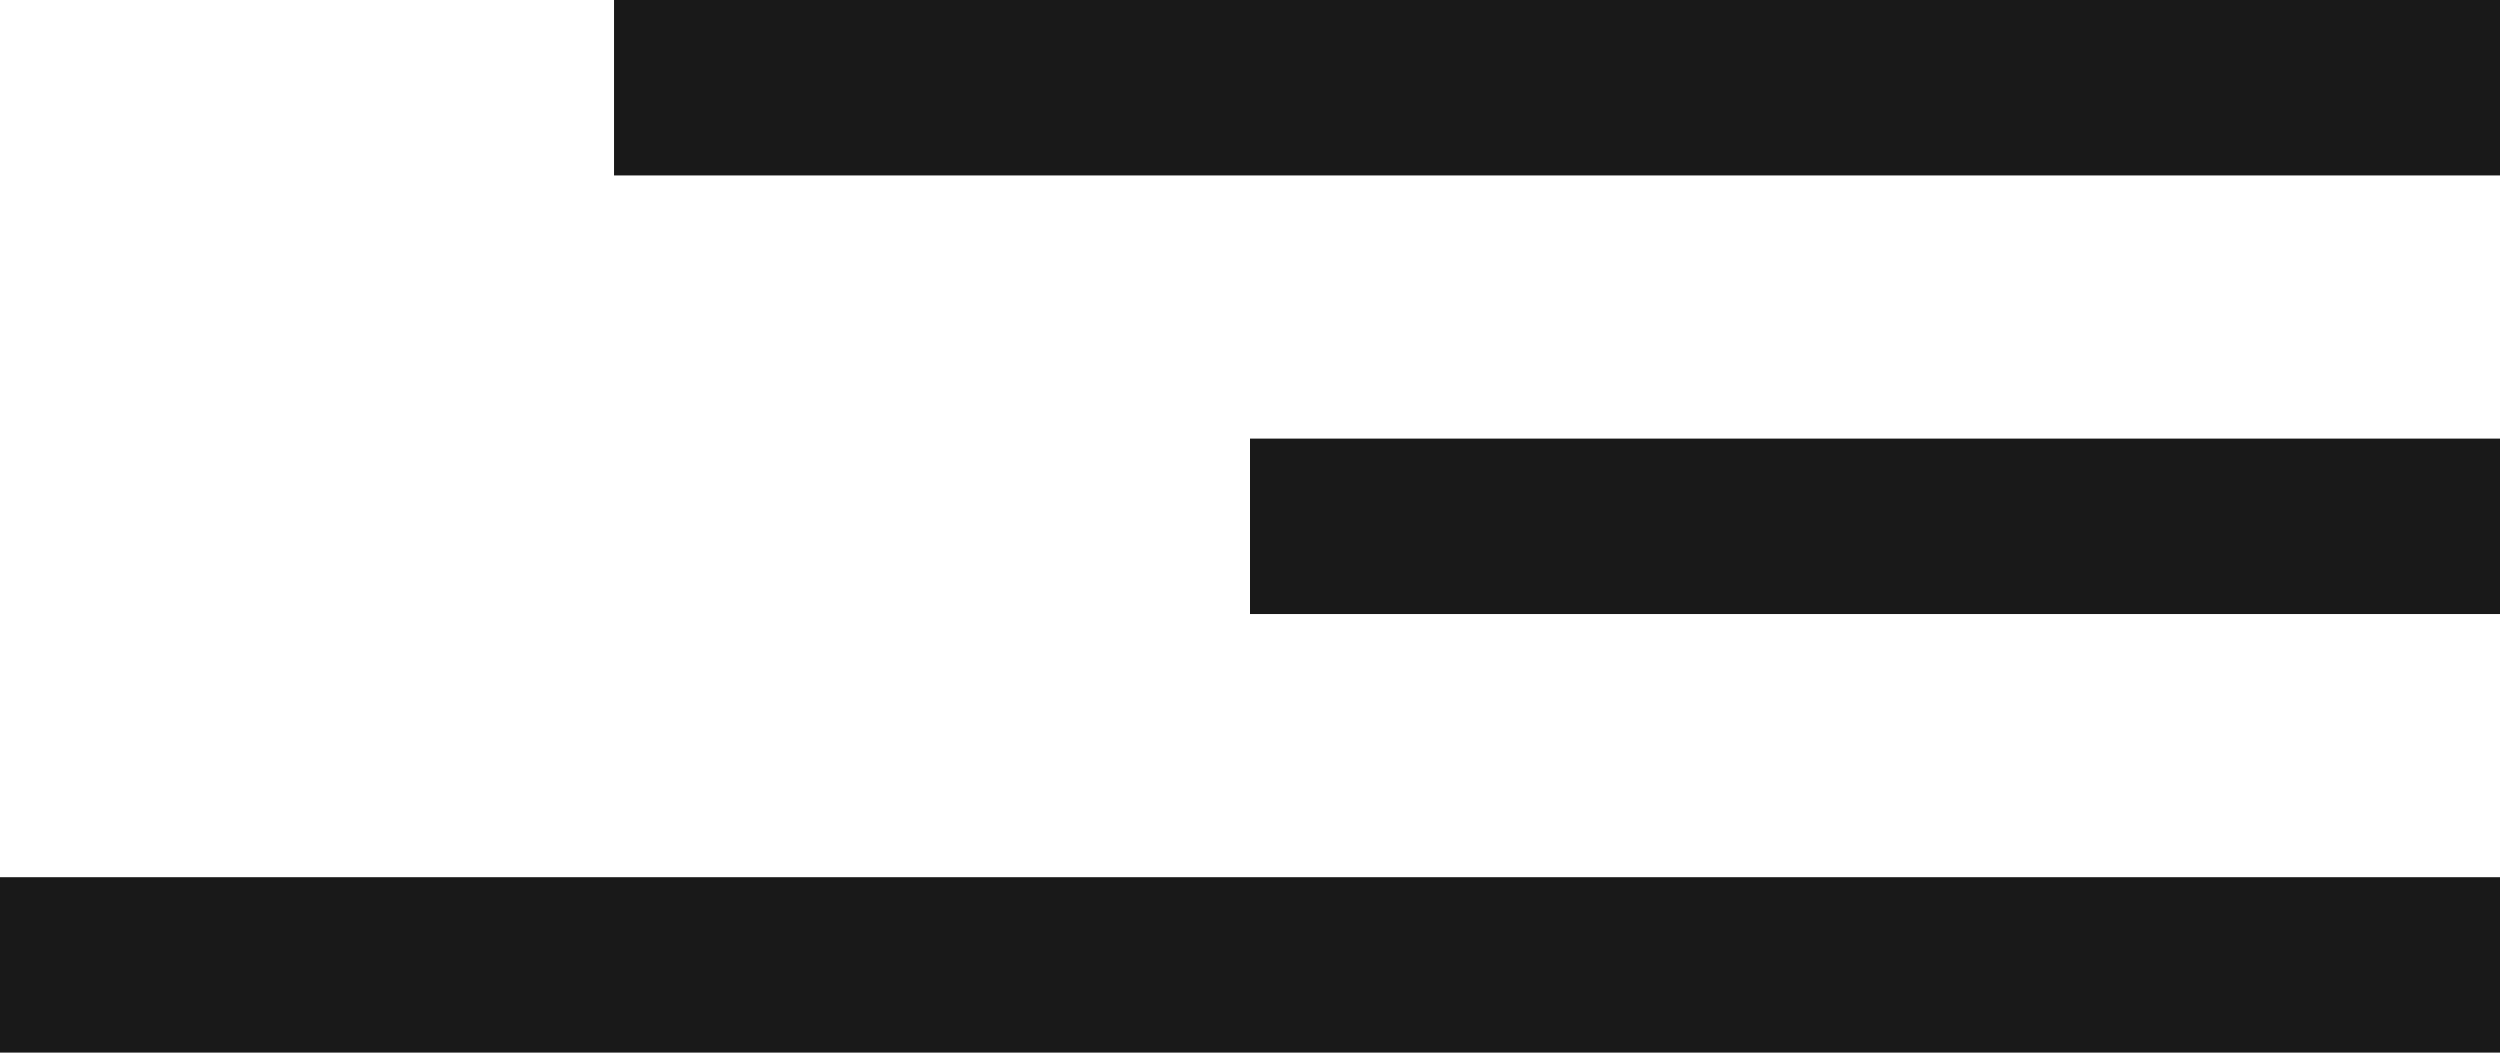 <svg xmlns="http://www.w3.org/2000/svg" viewBox="0 0 114 48"><defs><style>.cls-1{fill:#191919;}</style></defs><title>Asset 2</title><g id="Layer_2" data-name="Layer 2"><g id="Layer_1-2" data-name="Layer 1"><rect class="cls-1" x="28" width="86" height="8"/><rect class="cls-1" y="40" width="114" height="8"/><rect class="cls-1" x="57" y="20" width="57" height="8"/></g></g></svg>